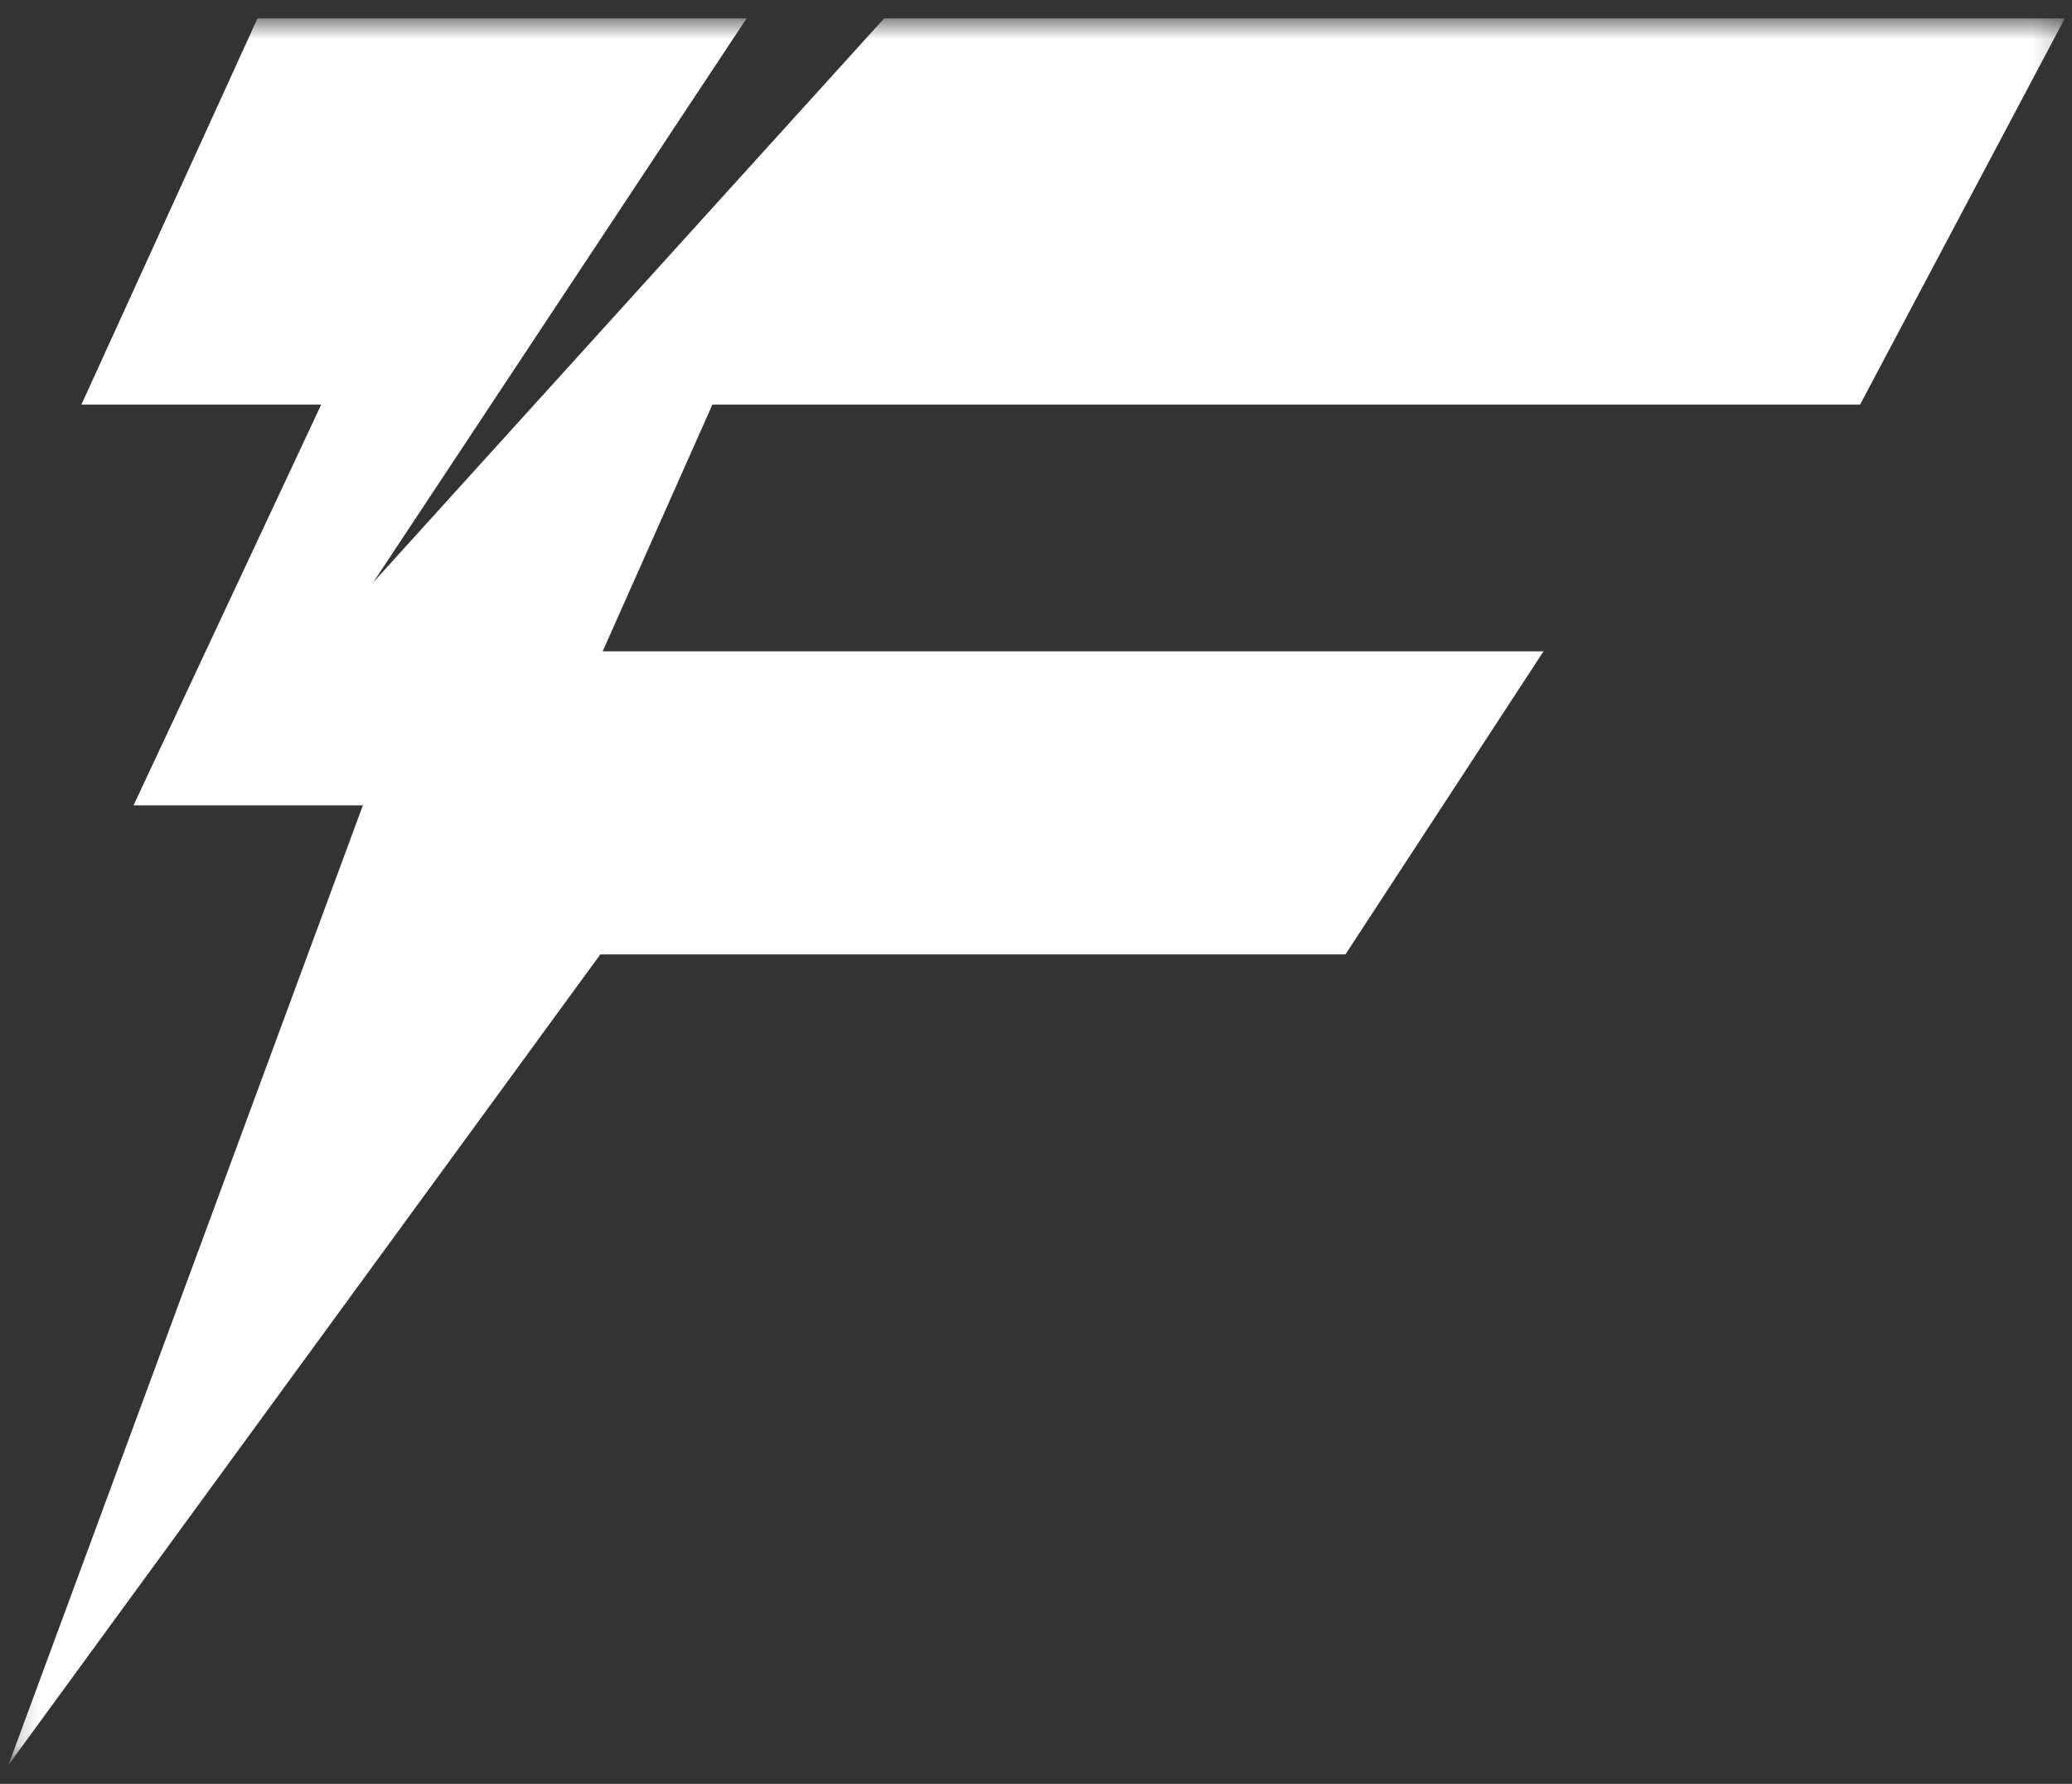 <svg width="79" height="68" viewBox="0 0 79 68" fill="none" xmlns="http://www.w3.org/2000/svg">
<rect x="0" y="0" width="79" height="68" fill="#333333" stroke="none"/>
<mask id="mask0_27_93" style="mask-type:luminance" maskUnits="userSpaceOnUse" x="0" y="0" width="79" height="68">
<path d="M0.221 0.699H78.779V67.287H0.221V0.699Z" fill="white"/>
</mask>
<g mask="url(#mask0_27_93)">
<path d="M70.92 15.423L78.726 0.702H33.709L14.233 22.196L28.465 0.702H9.817L3.104 15.423H12.246L5.091 30.699H13.835L0.32 67.282L22.888 36.381H51.298L58.851 24.828H22.978L27.162 15.423H70.92Z" fill="white"/>
</g>
</svg>
